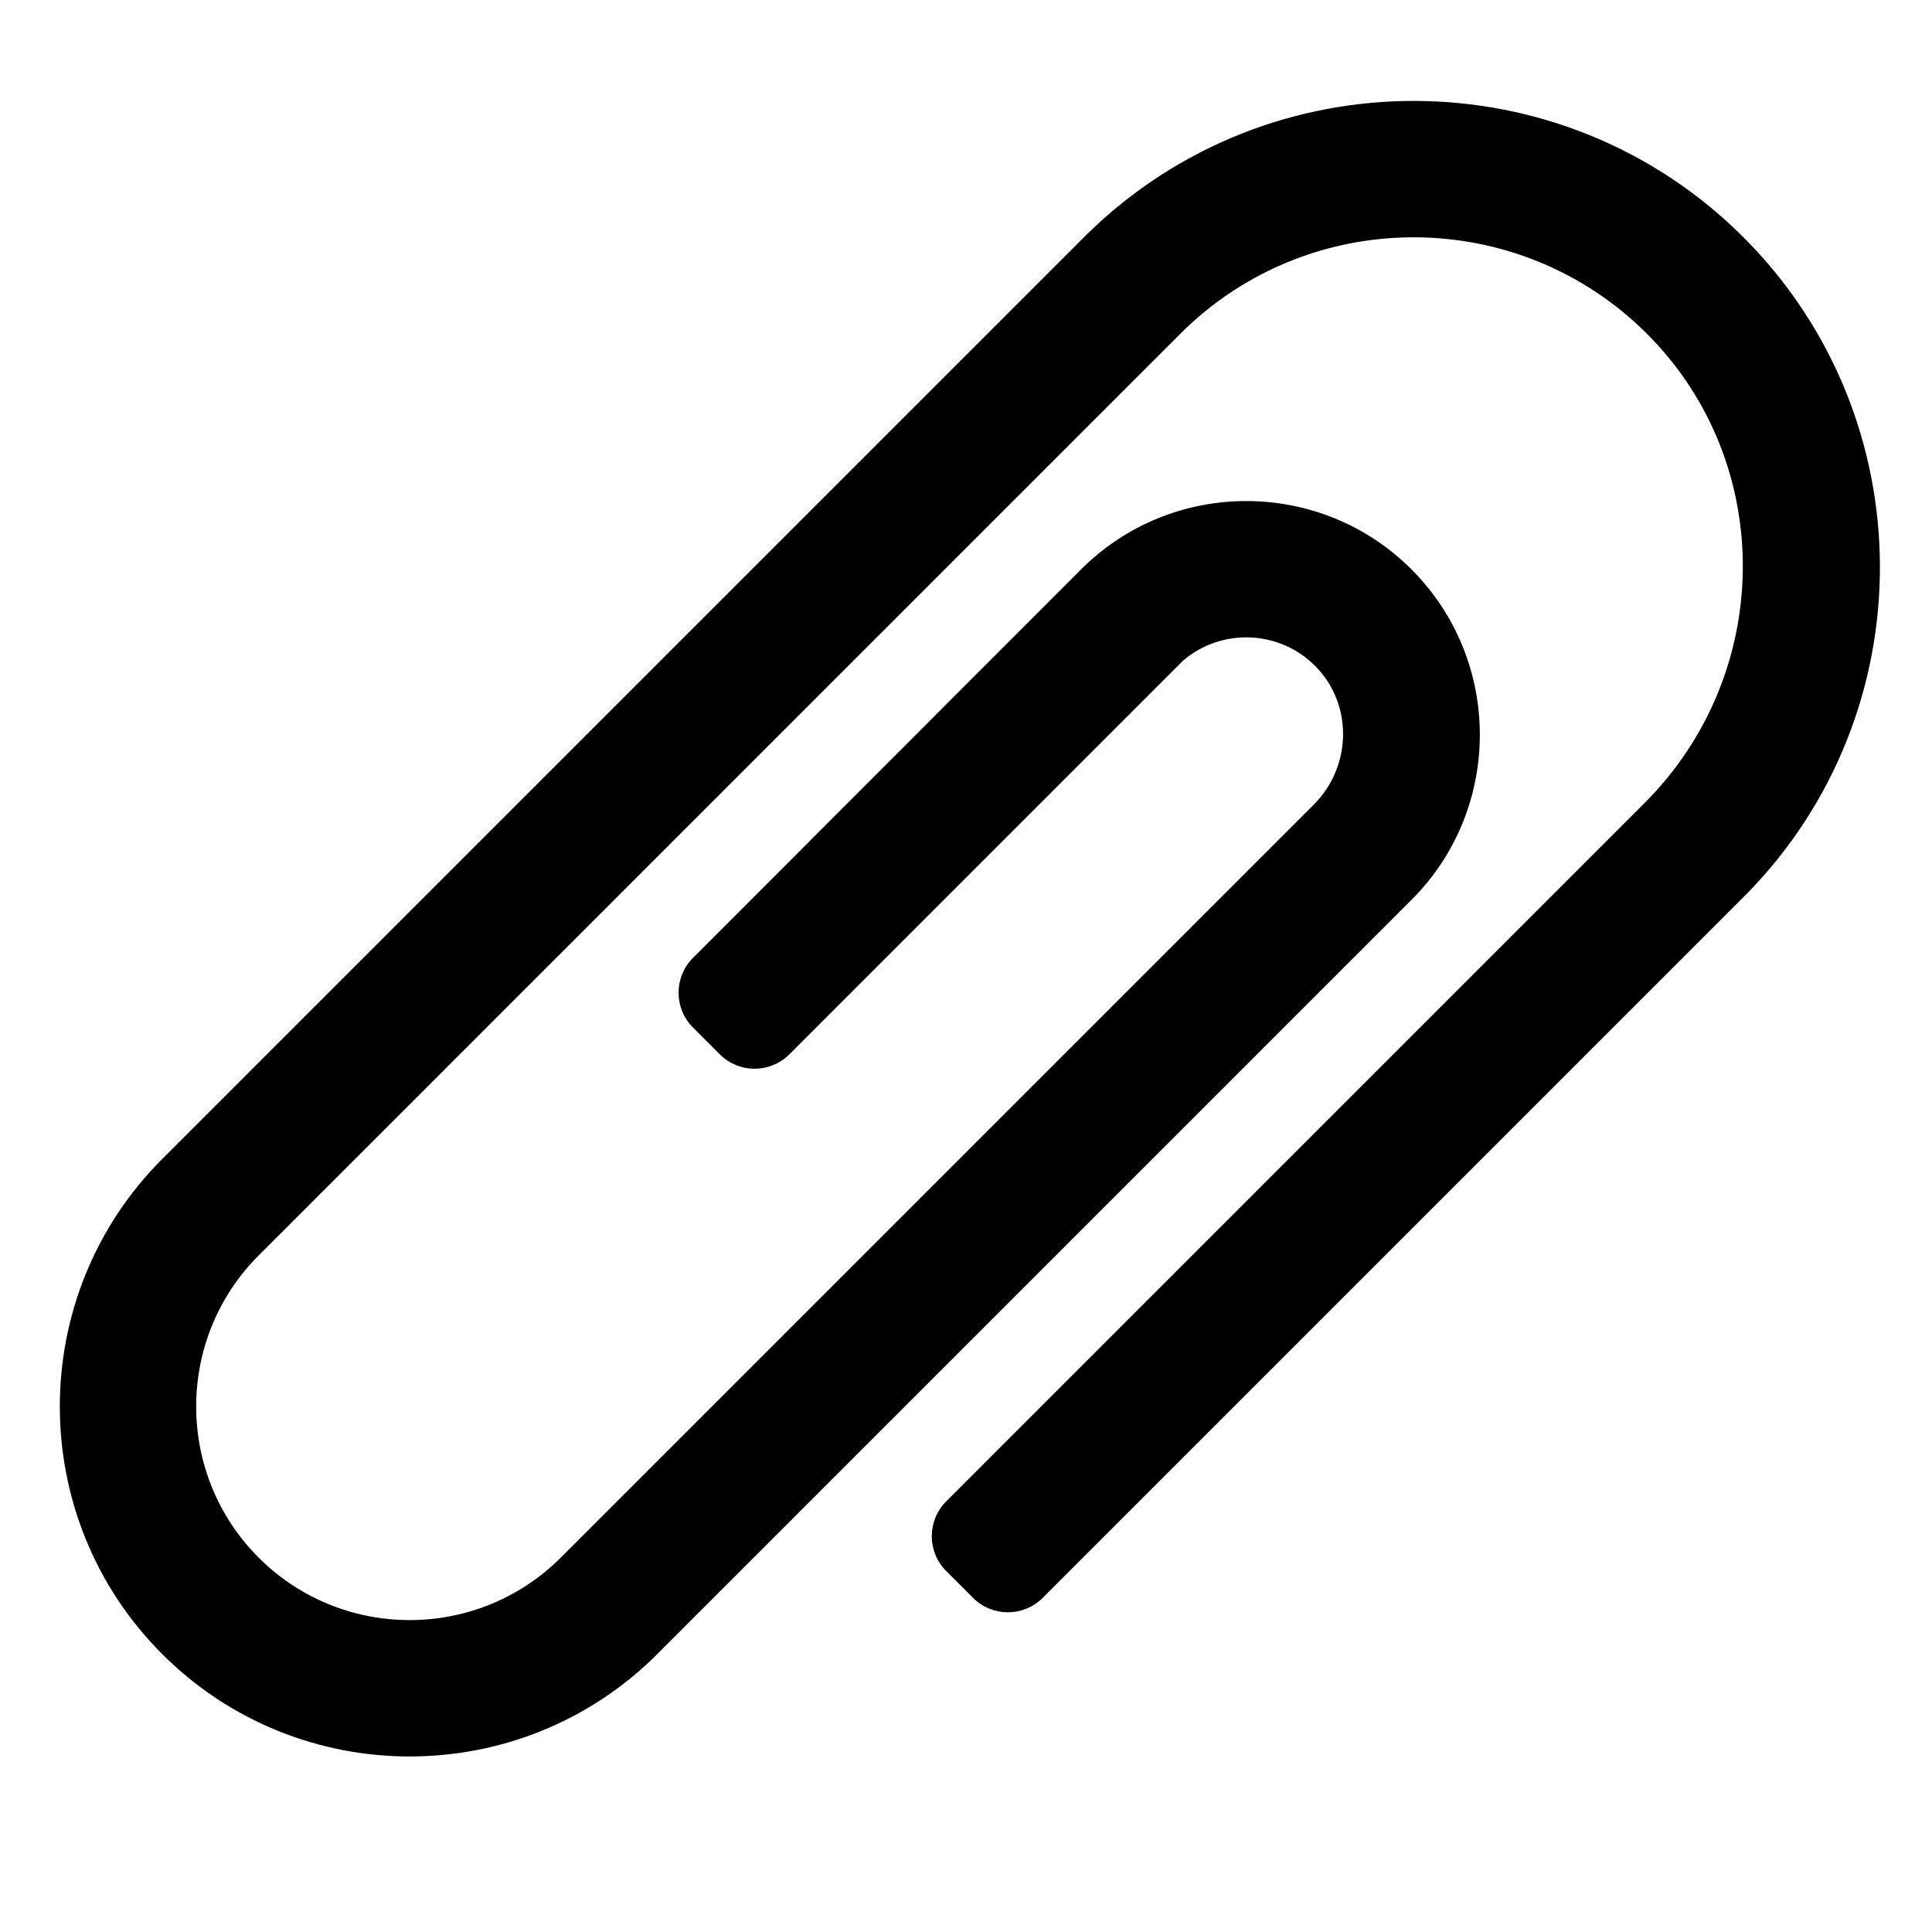 <?xml version="1.0" encoding="iso-8859-1"?>
<!-- Generator: Adobe Illustrator 18.0.0, SVG Export Plug-In . SVG Version: 6.00 Build 0)  -->
<!DOCTYPE svg PUBLIC "-//W3C//DTD SVG 1.1//EN" "http://www.w3.org/Graphics/SVG/1.1/DTD/svg11.dtd">
<svg version="1.1" id="Capa_1" xmlns="http://www.w3.org/2000/svg" xmlns:xlink="http://www.w3.org/1999/xlink" x="0px" y="0px"
	 viewBox="0 0 1000 1000" style="enable-background:new 0 0 1000 1000;" xml:space="preserve">
<path style="stroke:#000000;stroke-miterlimit:10;" d="M339.863,855.794l390.413-390.413
	c46.951-46.951,46.902-123.368-0.062-170.332c-46.939-46.939-123.319-46.951-170.27,0L359.041,496.157
	c-9.755,9.765-9.75,25.587,0.009,35.346l13.846,13.846c9.763,9.763,25.592,9.763,35.355,0l203.668-203.668
	c20.065-17.359,50.687-16.299,69.552,3.066c19.512,20.028,18.7,52.257-1.071,72.028L290.572,806.602
	c-43.282,43.282-113.764,43.257-157.033-0.012c-43.318-43.319-43.343-113.801-0.012-157.132l477.029-477.029
	c66.972-66.972,175.995-66.763,242.72,0.443c66.689,67.169,65.316,176.104-1.614,243.034L490.11,777.458
	c-9.763,9.763-9.763,25.592,0,35.355l13.886,13.886c9.763,9.763,25.592,9.763,35.355,0L903.37,462.681
	c92.658-94.062,92.24-245.961-1.293-339.494s-245.394-93.914-339.444-1.244l-478.36,478.36
	c-70.42,70.42-70.42,185.034,0.049,255.504C154.78,926.264,269.394,926.264,339.863,855.794z"/>
</svg>
